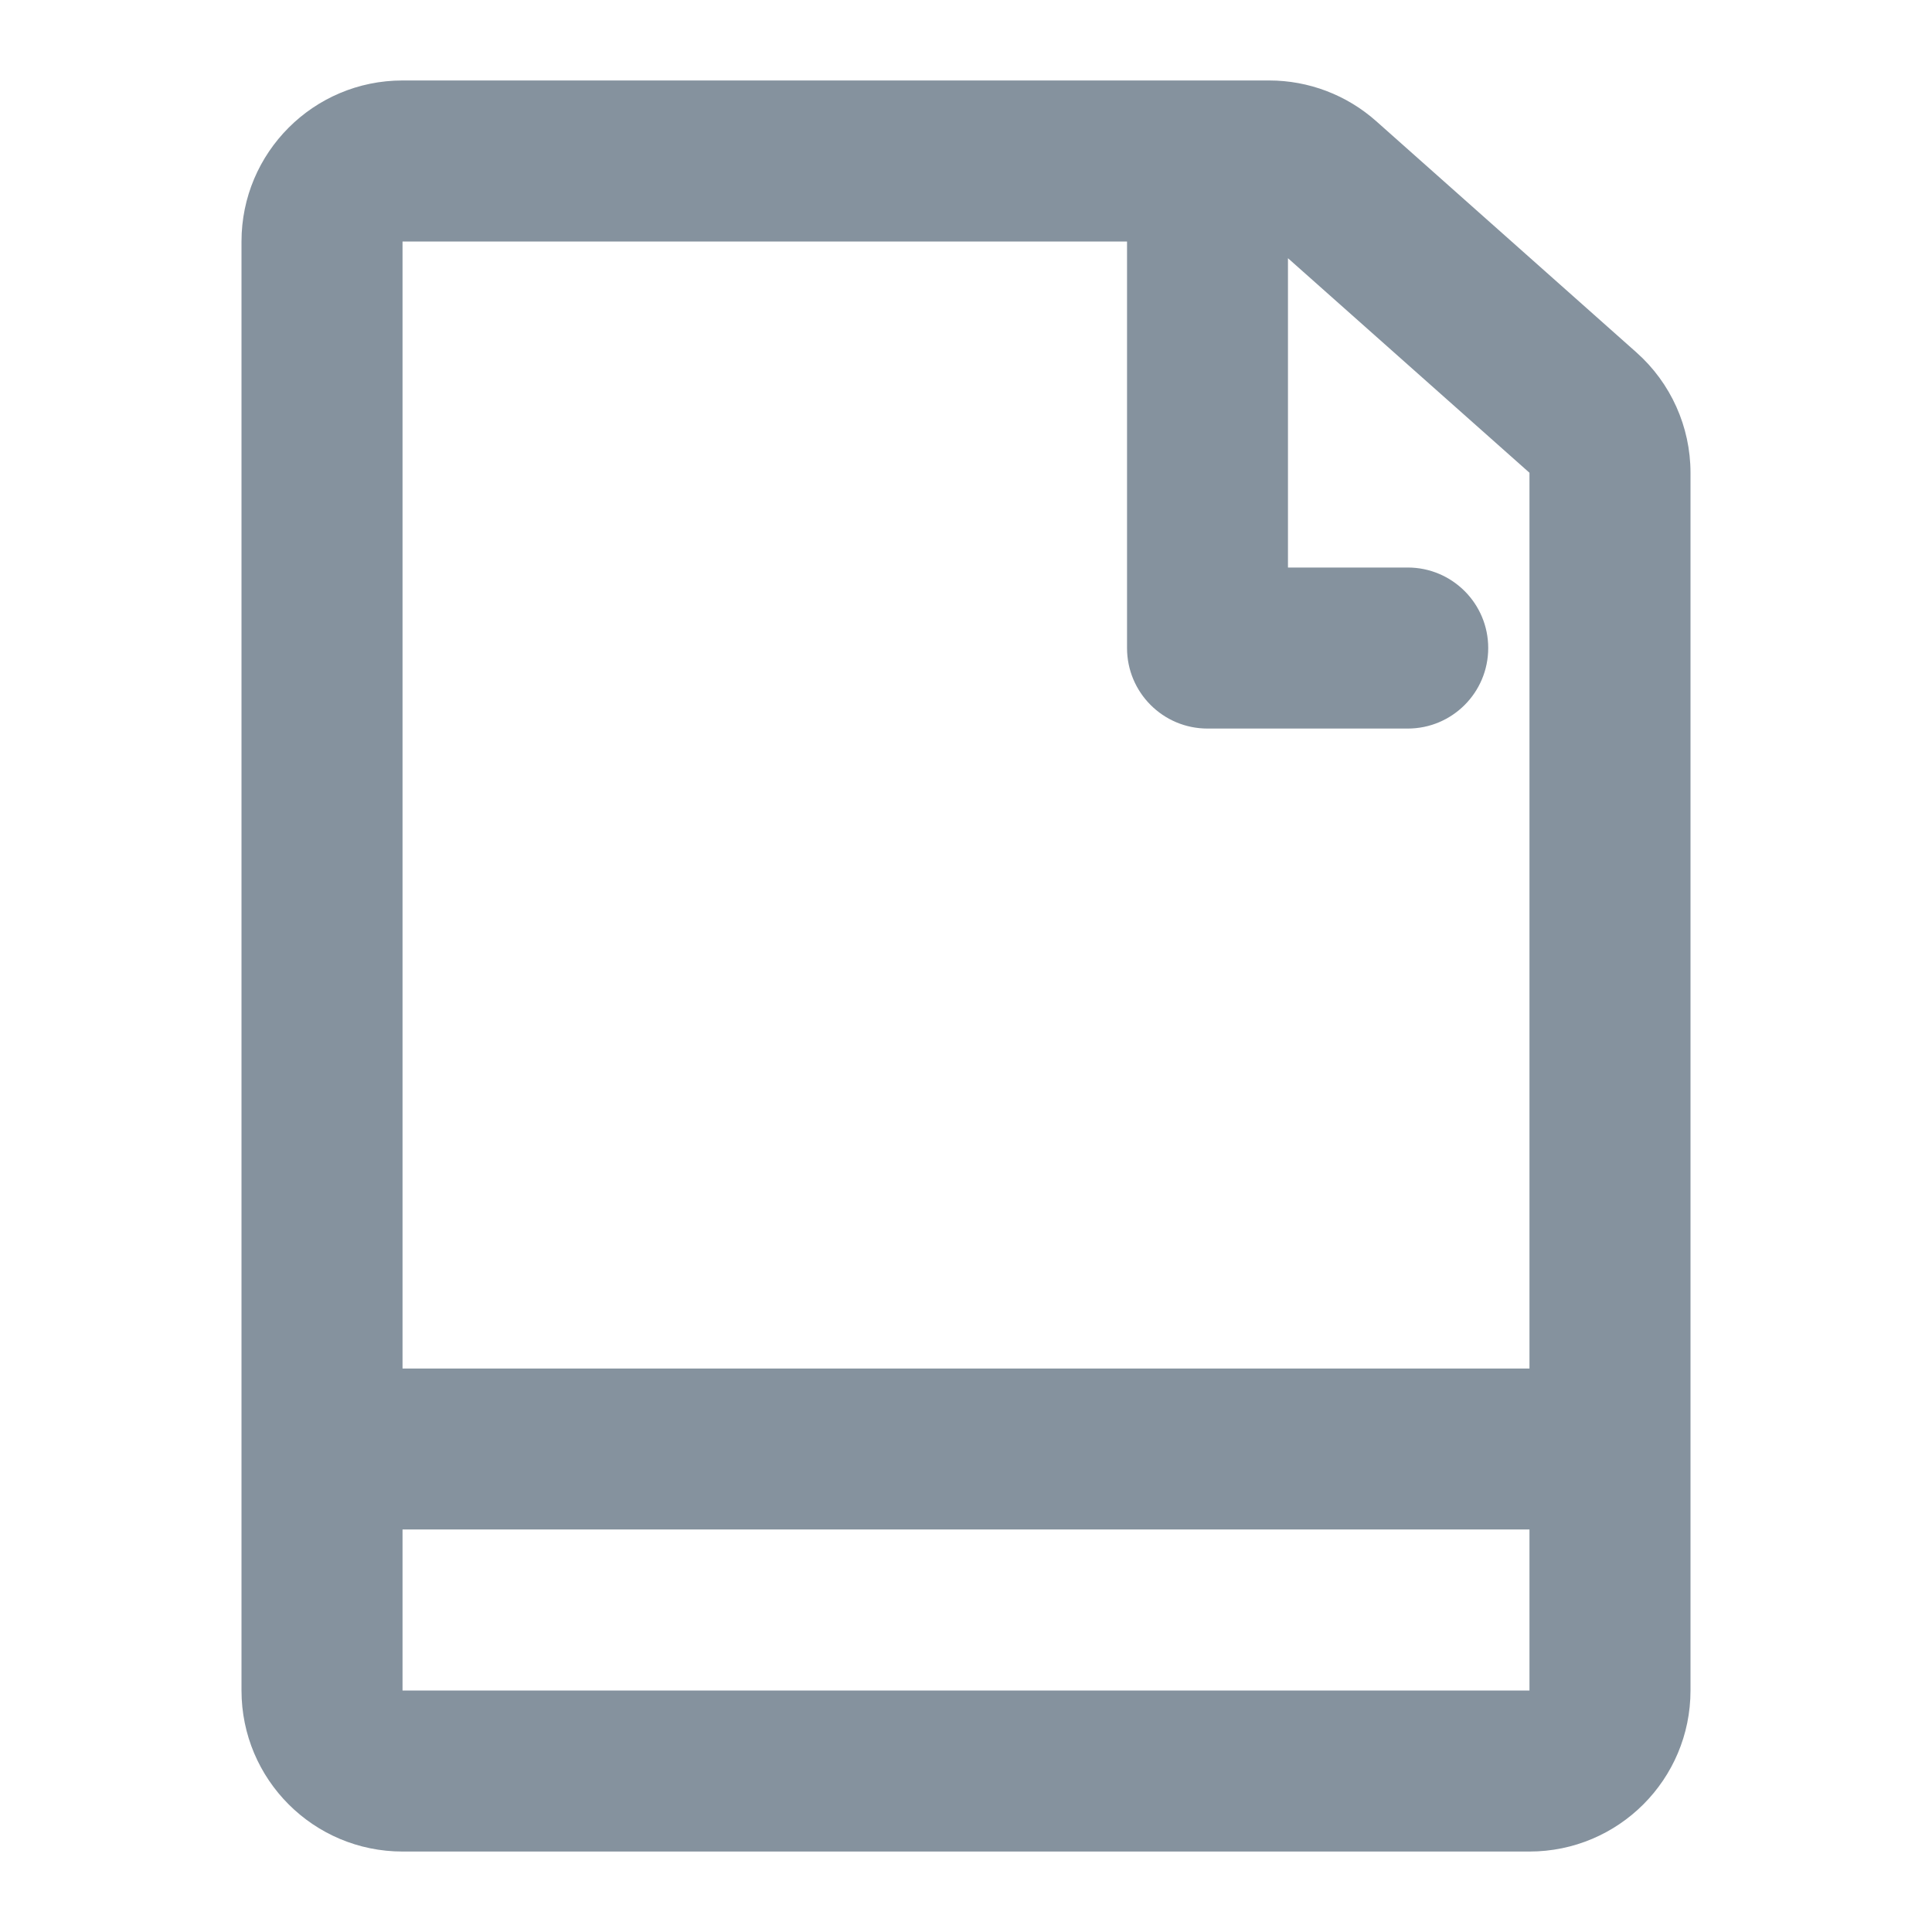 <svg width="20" height="20" viewBox="0 0 20 20" fill="none" xmlns="http://www.w3.org/2000/svg">
<path fill-rule="evenodd" clip-rule="evenodd" d="M13.139 0.833H4.167C3.246 0.833 2.5 1.58 2.5 2.5V17.5C2.5 18.421 3.246 19.167 4.167 19.167H15.833C16.754 19.167 17.5 18.421 17.5 17.5V4.894C17.5 4.418 17.296 3.964 16.94 3.648L14.246 1.254C13.941 0.983 13.547 0.833 13.139 0.833ZM4.167 14.167V2.5H11.667V6.708C11.667 7.169 12.04 7.542 12.5 7.542H14.573C15.033 7.542 15.406 7.169 15.406 6.708C15.406 6.248 15.033 5.875 14.573 5.875H13.333V2.673L15.833 4.894V14.167H4.167ZM4.167 15.833V17.5H15.833V15.833H4.167Z" fill="#85929E"/>
</svg>

